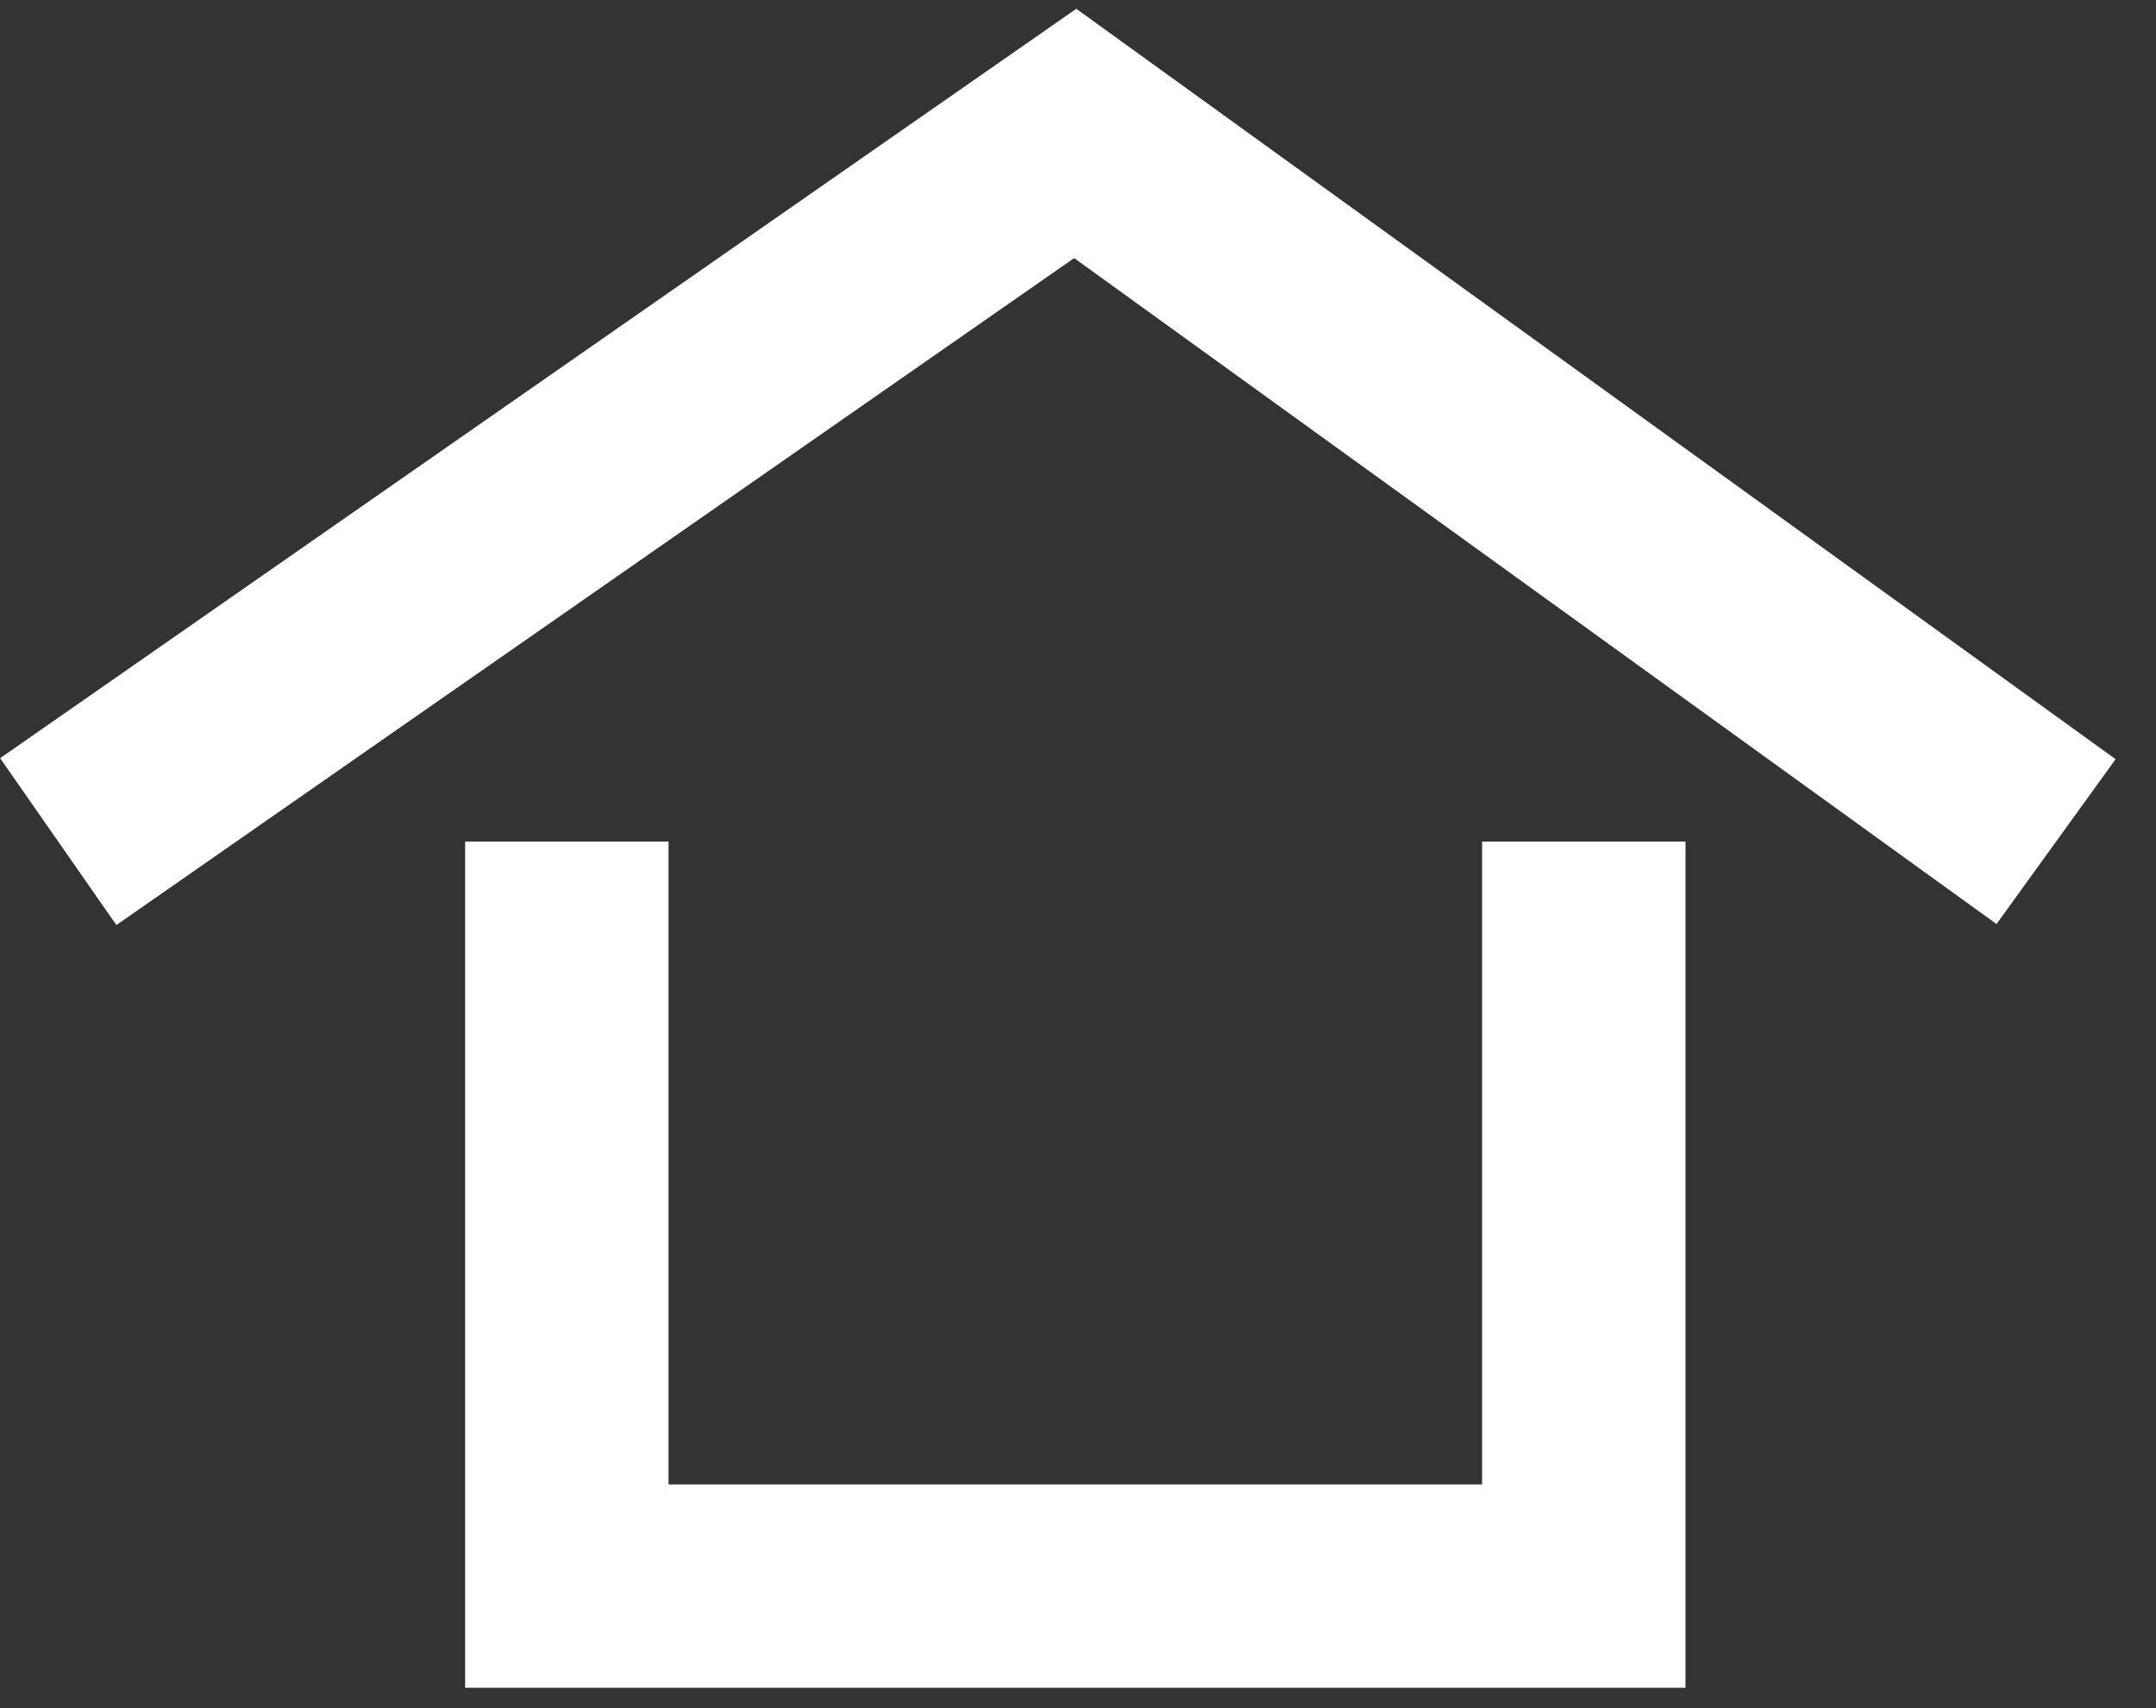 <svg width="53" height="42" viewBox="0 0 53 42" fill="none" xmlns="http://www.w3.org/2000/svg">
<rect x="0" y="0" width="53" height="42" fill="#333333" stroke="none"/>
<path d="M13.934 20.694V39H38.934V20.694" stroke="white" stroke-width="5"/>
<path d="M1.432 20.694L26.432 3.281L50.543 20.694" stroke="white" stroke-width="5"/>
</svg>
